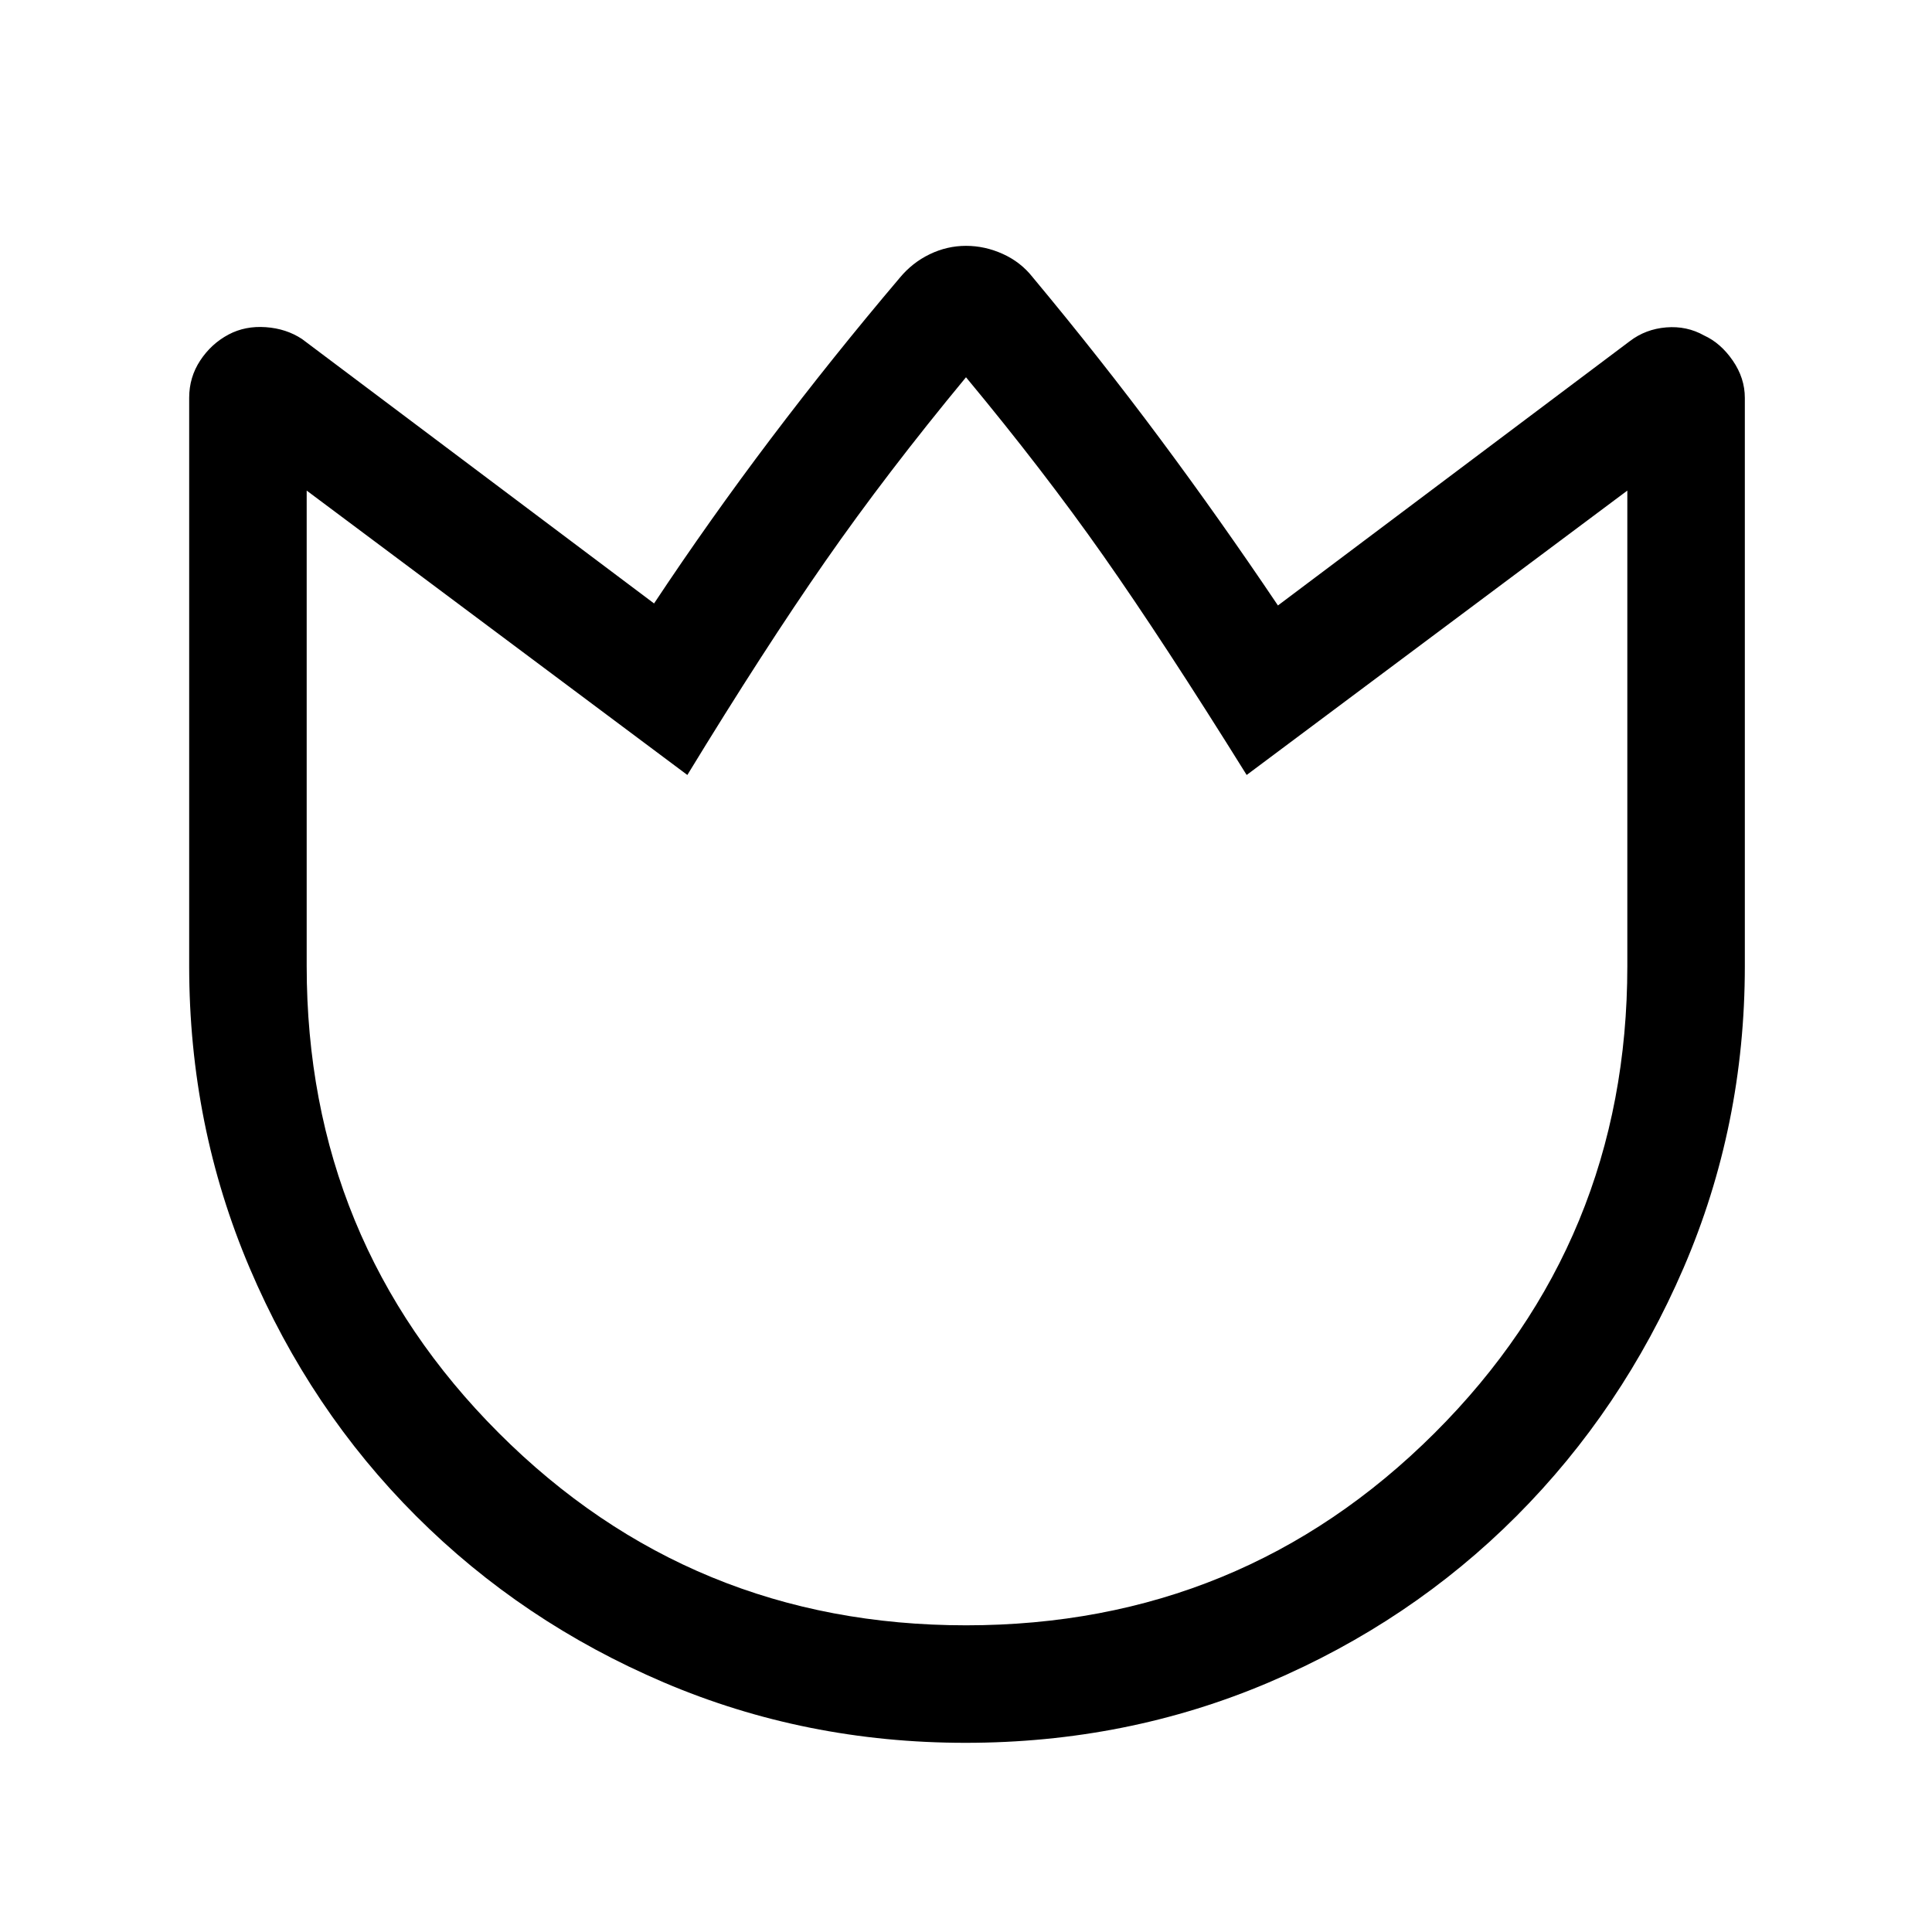 <svg xmlns="http://www.w3.org/2000/svg" height="48" viewBox="0 -960 960 960" width="48"><path d="M513.08-822.31q33.77 40.54 63.46 80.47 29.69 39.92 58.46 82.69l174.92-131.39q7.81-5.94 18.02-6.78 10.21-.83 18.83 4.02 8.23 3.76 14.23 12.46 6 8.7 6 18.54V-480q0 79.4-30.44 150.01-30.45 70.61-82.99 123.28-52.55 52.67-123.09 82.69Q559.94-94 479.74-94q-79.51 0-149.91-30.02-70.4-30.02-123.09-82.69t-82.71-123.28Q94-400.6 94-480v-282.33q0-10.22 5.5-18.56 5.5-8.34 14.12-12.91 8.23-4.35 18.44-3.63 10.21.72 18.02 5.89L325-660.15q27.7-41.77 58.12-82 30.42-40.23 63.93-79.77 6.27-7.58 14.91-11.75t18.04-4.17q9.4 0 18.28 4.02 8.89 4.02 14.8 11.51ZM480-152.39q137 0 232.81-95.51 95.8-95.52 95.8-232.1v-236.23L619.46-574.92q-41.54-66.69-71.27-109-29.73-42.31-68.19-88.62-39.46 47.69-69.88 91.39-30.43 43.69-68.58 106.23L152.39-716.23V-480q0 136.58 95.51 232.1 95.52 95.51 232.1 95.51Zm0-310.07Z"/></svg>